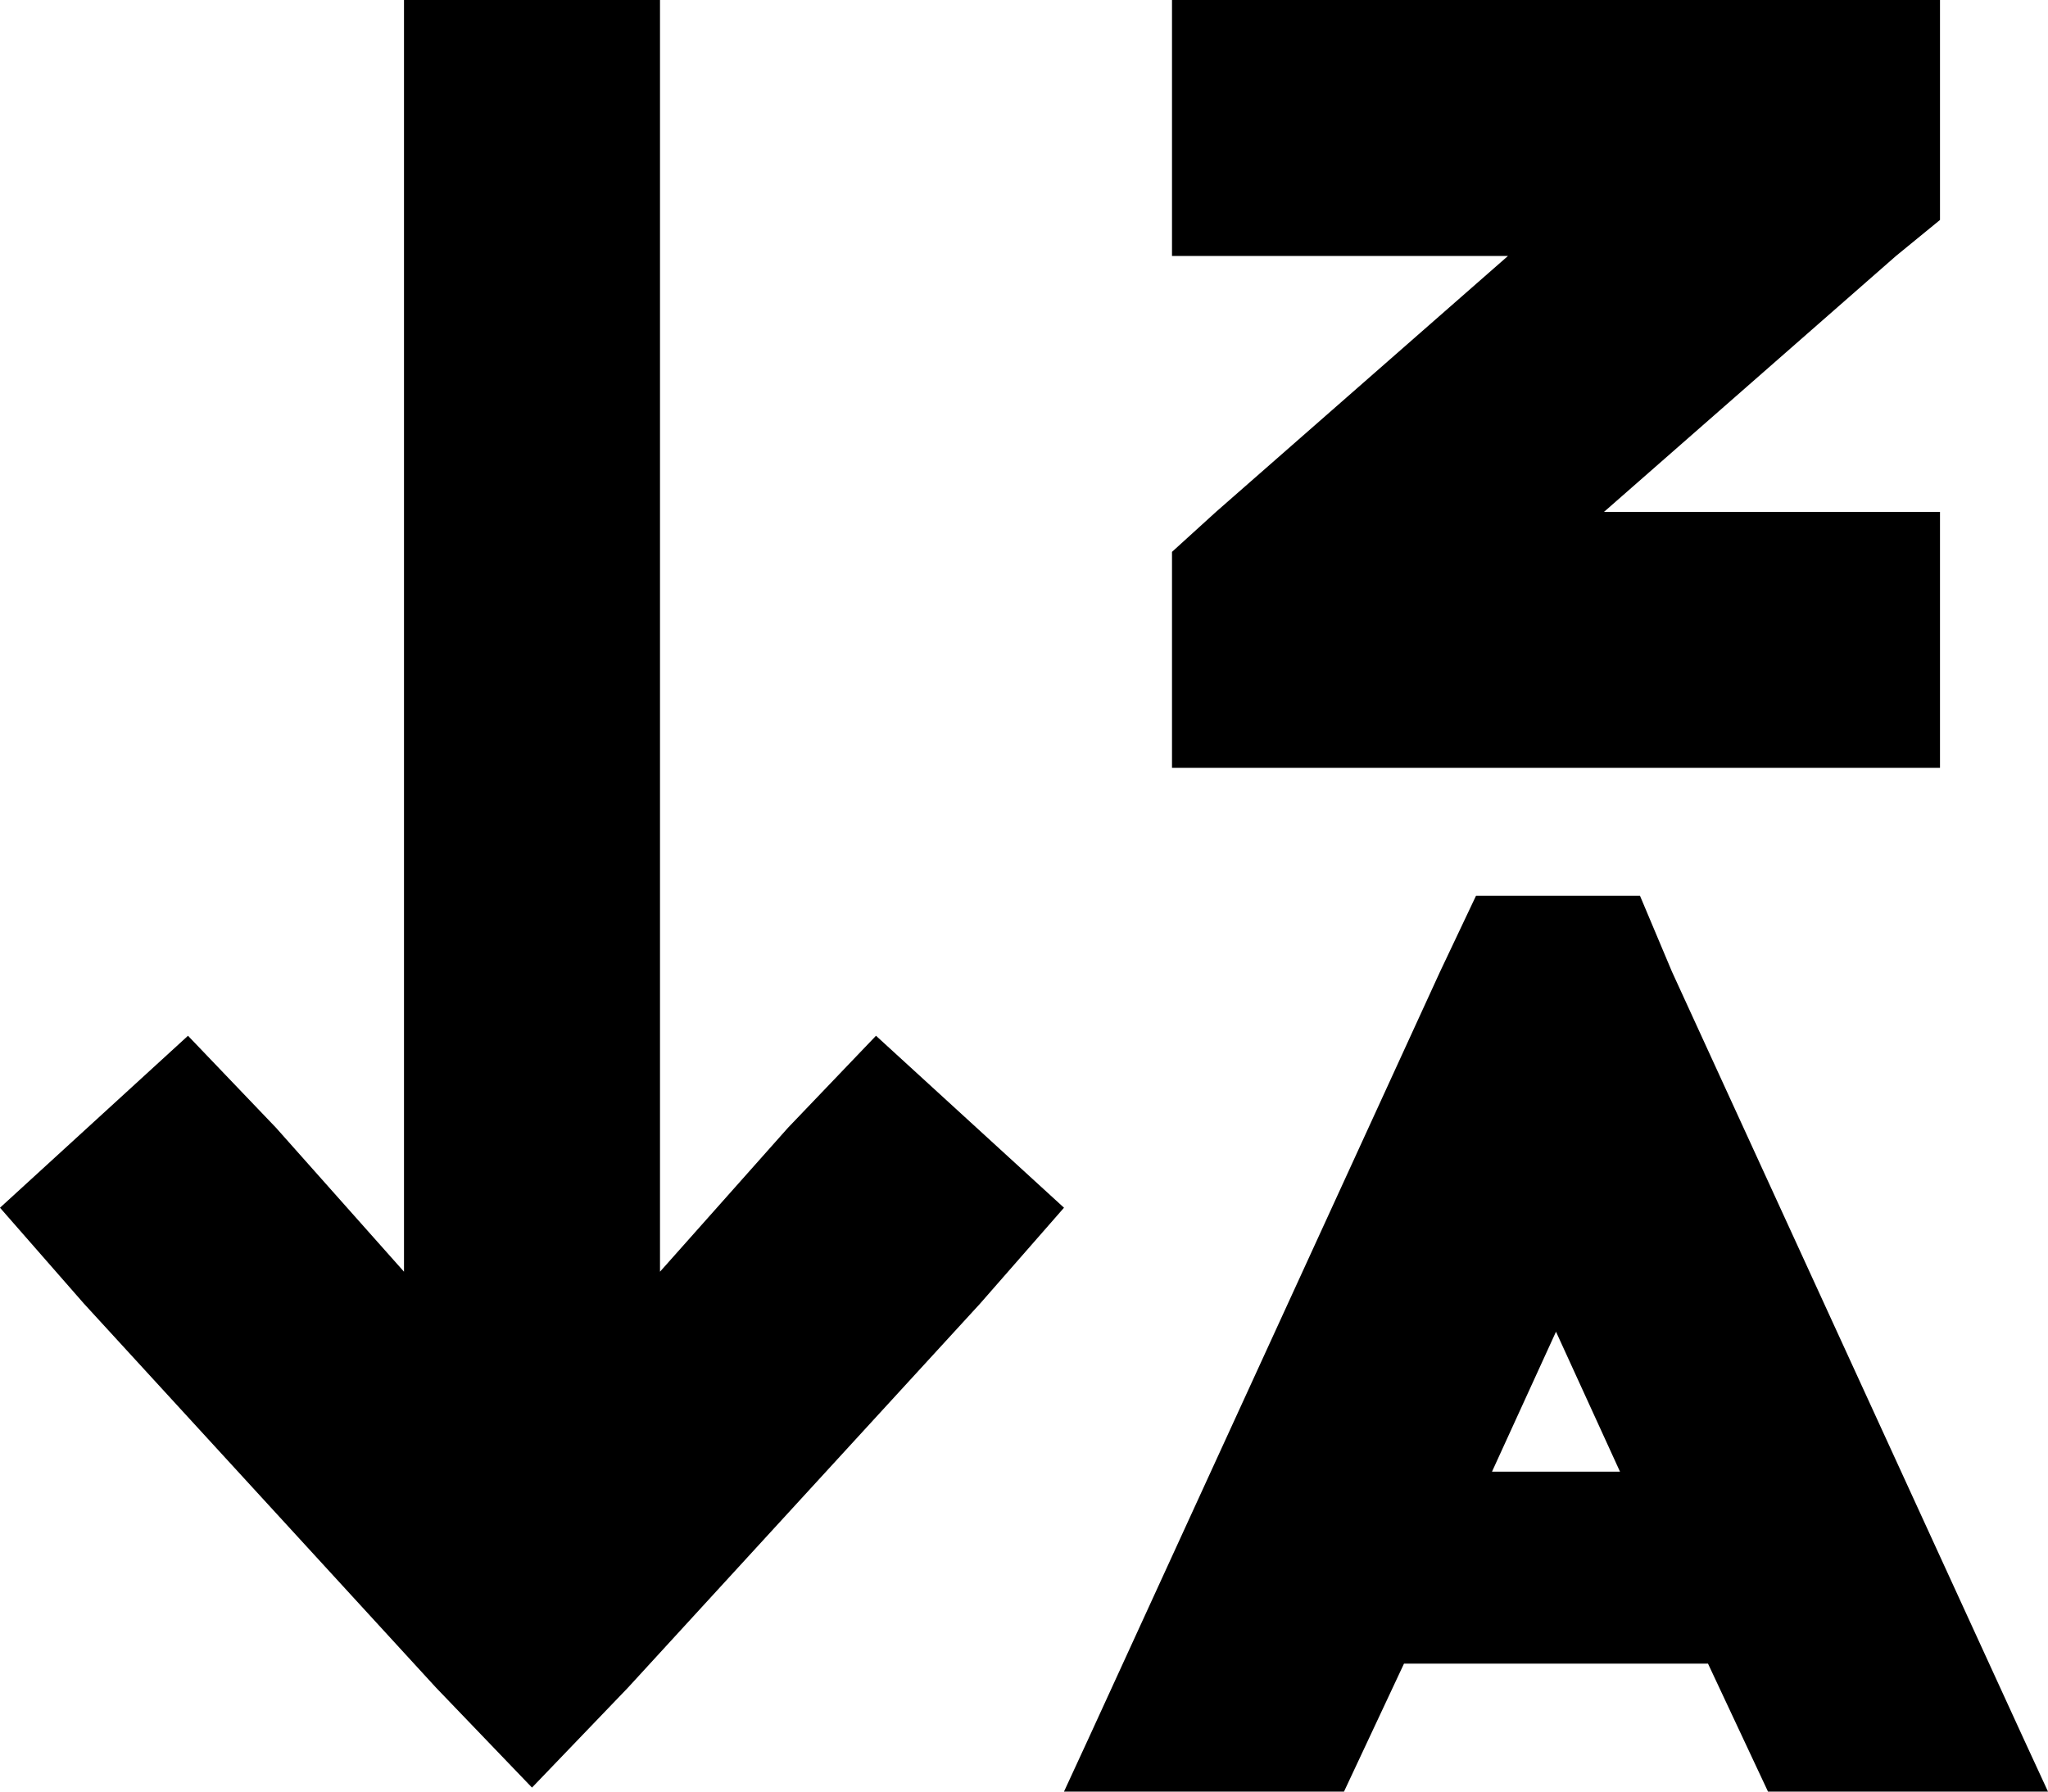 <svg viewBox="0 0 512 448">
  <path
    d="M 133 447 L 157 422 L 245 326 L 266 302 L 219 259 L 197 282 L 165 318 L 165 32 L 165 0 L 101 0 L 101 32 L 101 318 L 69 282 L 47 259 L 0 302 L 21 326 L 109 422 L 133 447 L 133 447 Z M 293 0 L 293 64 L 325 64 L 377 64 L 304 128 L 293 138 L 293 152 L 293 160 L 293 192 L 325 192 L 453 192 L 485 192 L 485 128 L 453 128 L 401 128 L 474 64 L 485 55 L 485 40 L 485 32 L 485 0 L 453 0 L 325 0 L 293 0 L 293 0 Z M 369 224 L 360 243 L 272 435 L 266 448 L 336 448 L 351 416 L 427 416 L 442 448 L 512 448 L 506 435 L 418 243 L 410 224 L 369 224 L 369 224 Z M 389 333 L 405 368 L 373 368 L 389 333 L 389 333 Z"
  />
</svg>